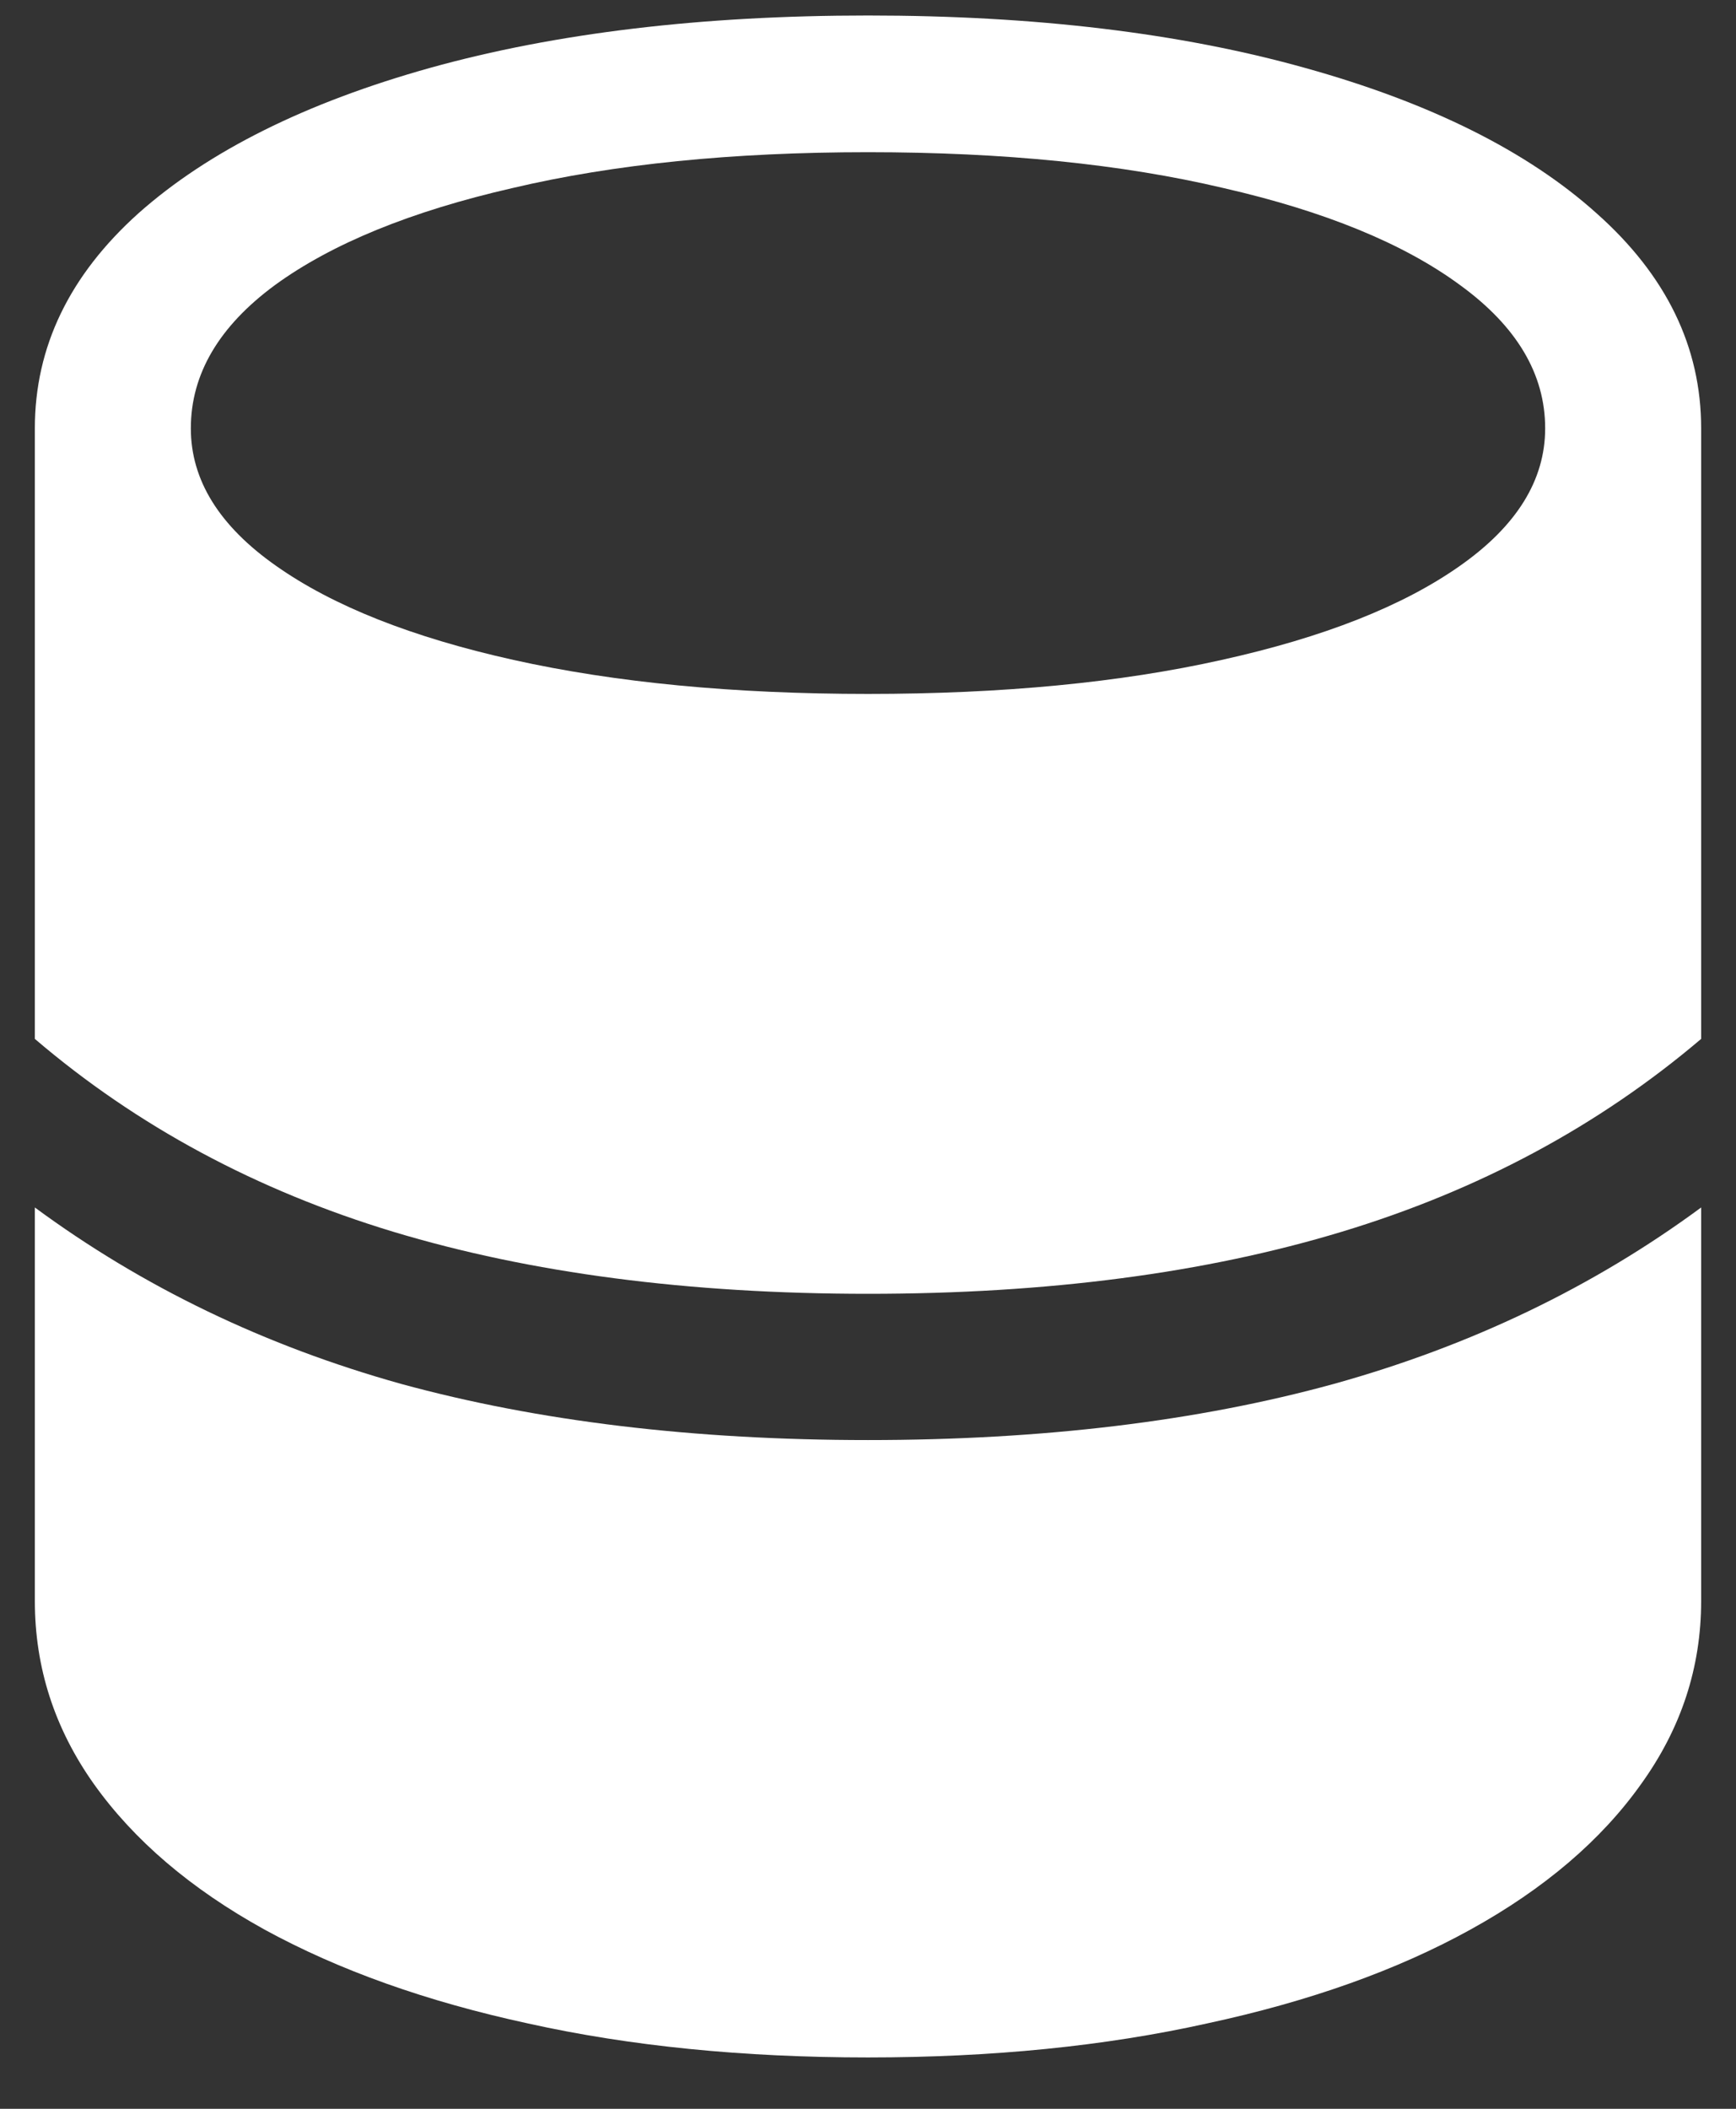 <svg width="14" height="17" viewBox="0 0 14 17" fill="none" xmlns="http://www.w3.org/2000/svg">
<rect x="0" y="0" width="14" height="17" fill="#333333" stroke="none"/>
<path d="M0.281 9.734V8.375C1.104 9.078 2.068 9.596 3.172 9.93C4.276 10.263 5.552 10.43 7 10.43C8.448 10.43 9.721 10.263 10.82 9.93C11.925 9.596 12.891 9.078 13.719 8.375V9.734C12.849 10.375 11.862 10.849 10.758 11.156C9.659 11.458 8.406 11.609 7 11.609C5.594 11.609 4.339 11.458 3.234 11.156C2.135 10.849 1.151 10.375 0.281 9.734ZM0.281 12.906C0.281 13.443 0.44 13.935 0.758 14.383C1.081 14.836 1.539 15.227 2.133 15.555C2.732 15.883 3.44 16.135 4.258 16.312C5.081 16.495 5.995 16.586 7 16.586C8 16.586 8.911 16.495 9.734 16.312C10.557 16.135 11.266 15.883 11.859 15.555C12.453 15.227 12.912 14.836 13.234 14.383C13.557 13.935 13.719 13.443 13.719 12.906V3.453C13.719 2.797 13.438 2.219 12.875 1.719C12.318 1.219 11.534 0.828 10.523 0.547C9.518 0.266 8.344 0.125 7 0.125C5.656 0.125 4.479 0.266 3.469 0.547C2.464 0.828 1.68 1.219 1.117 1.719C0.56 2.219 0.281 2.797 0.281 3.453V12.906ZM1.539 3.453C1.539 3.016 1.766 2.63 2.219 2.297C2.677 1.964 3.315 1.703 4.133 1.516C4.951 1.323 5.906 1.227 7 1.227C8.094 1.227 9.049 1.323 9.867 1.516C10.685 1.703 11.32 1.964 11.773 2.297C12.232 2.63 12.461 3.016 12.461 3.453C12.461 3.87 12.232 4.24 11.773 4.562C11.315 4.885 10.675 5.138 9.852 5.32C9.034 5.503 8.083 5.594 7 5.594C5.917 5.594 4.964 5.503 4.141 5.32C3.323 5.138 2.685 4.885 2.227 4.562C1.768 4.24 1.539 3.87 1.539 3.453Z" fill="white"/>
</svg>
